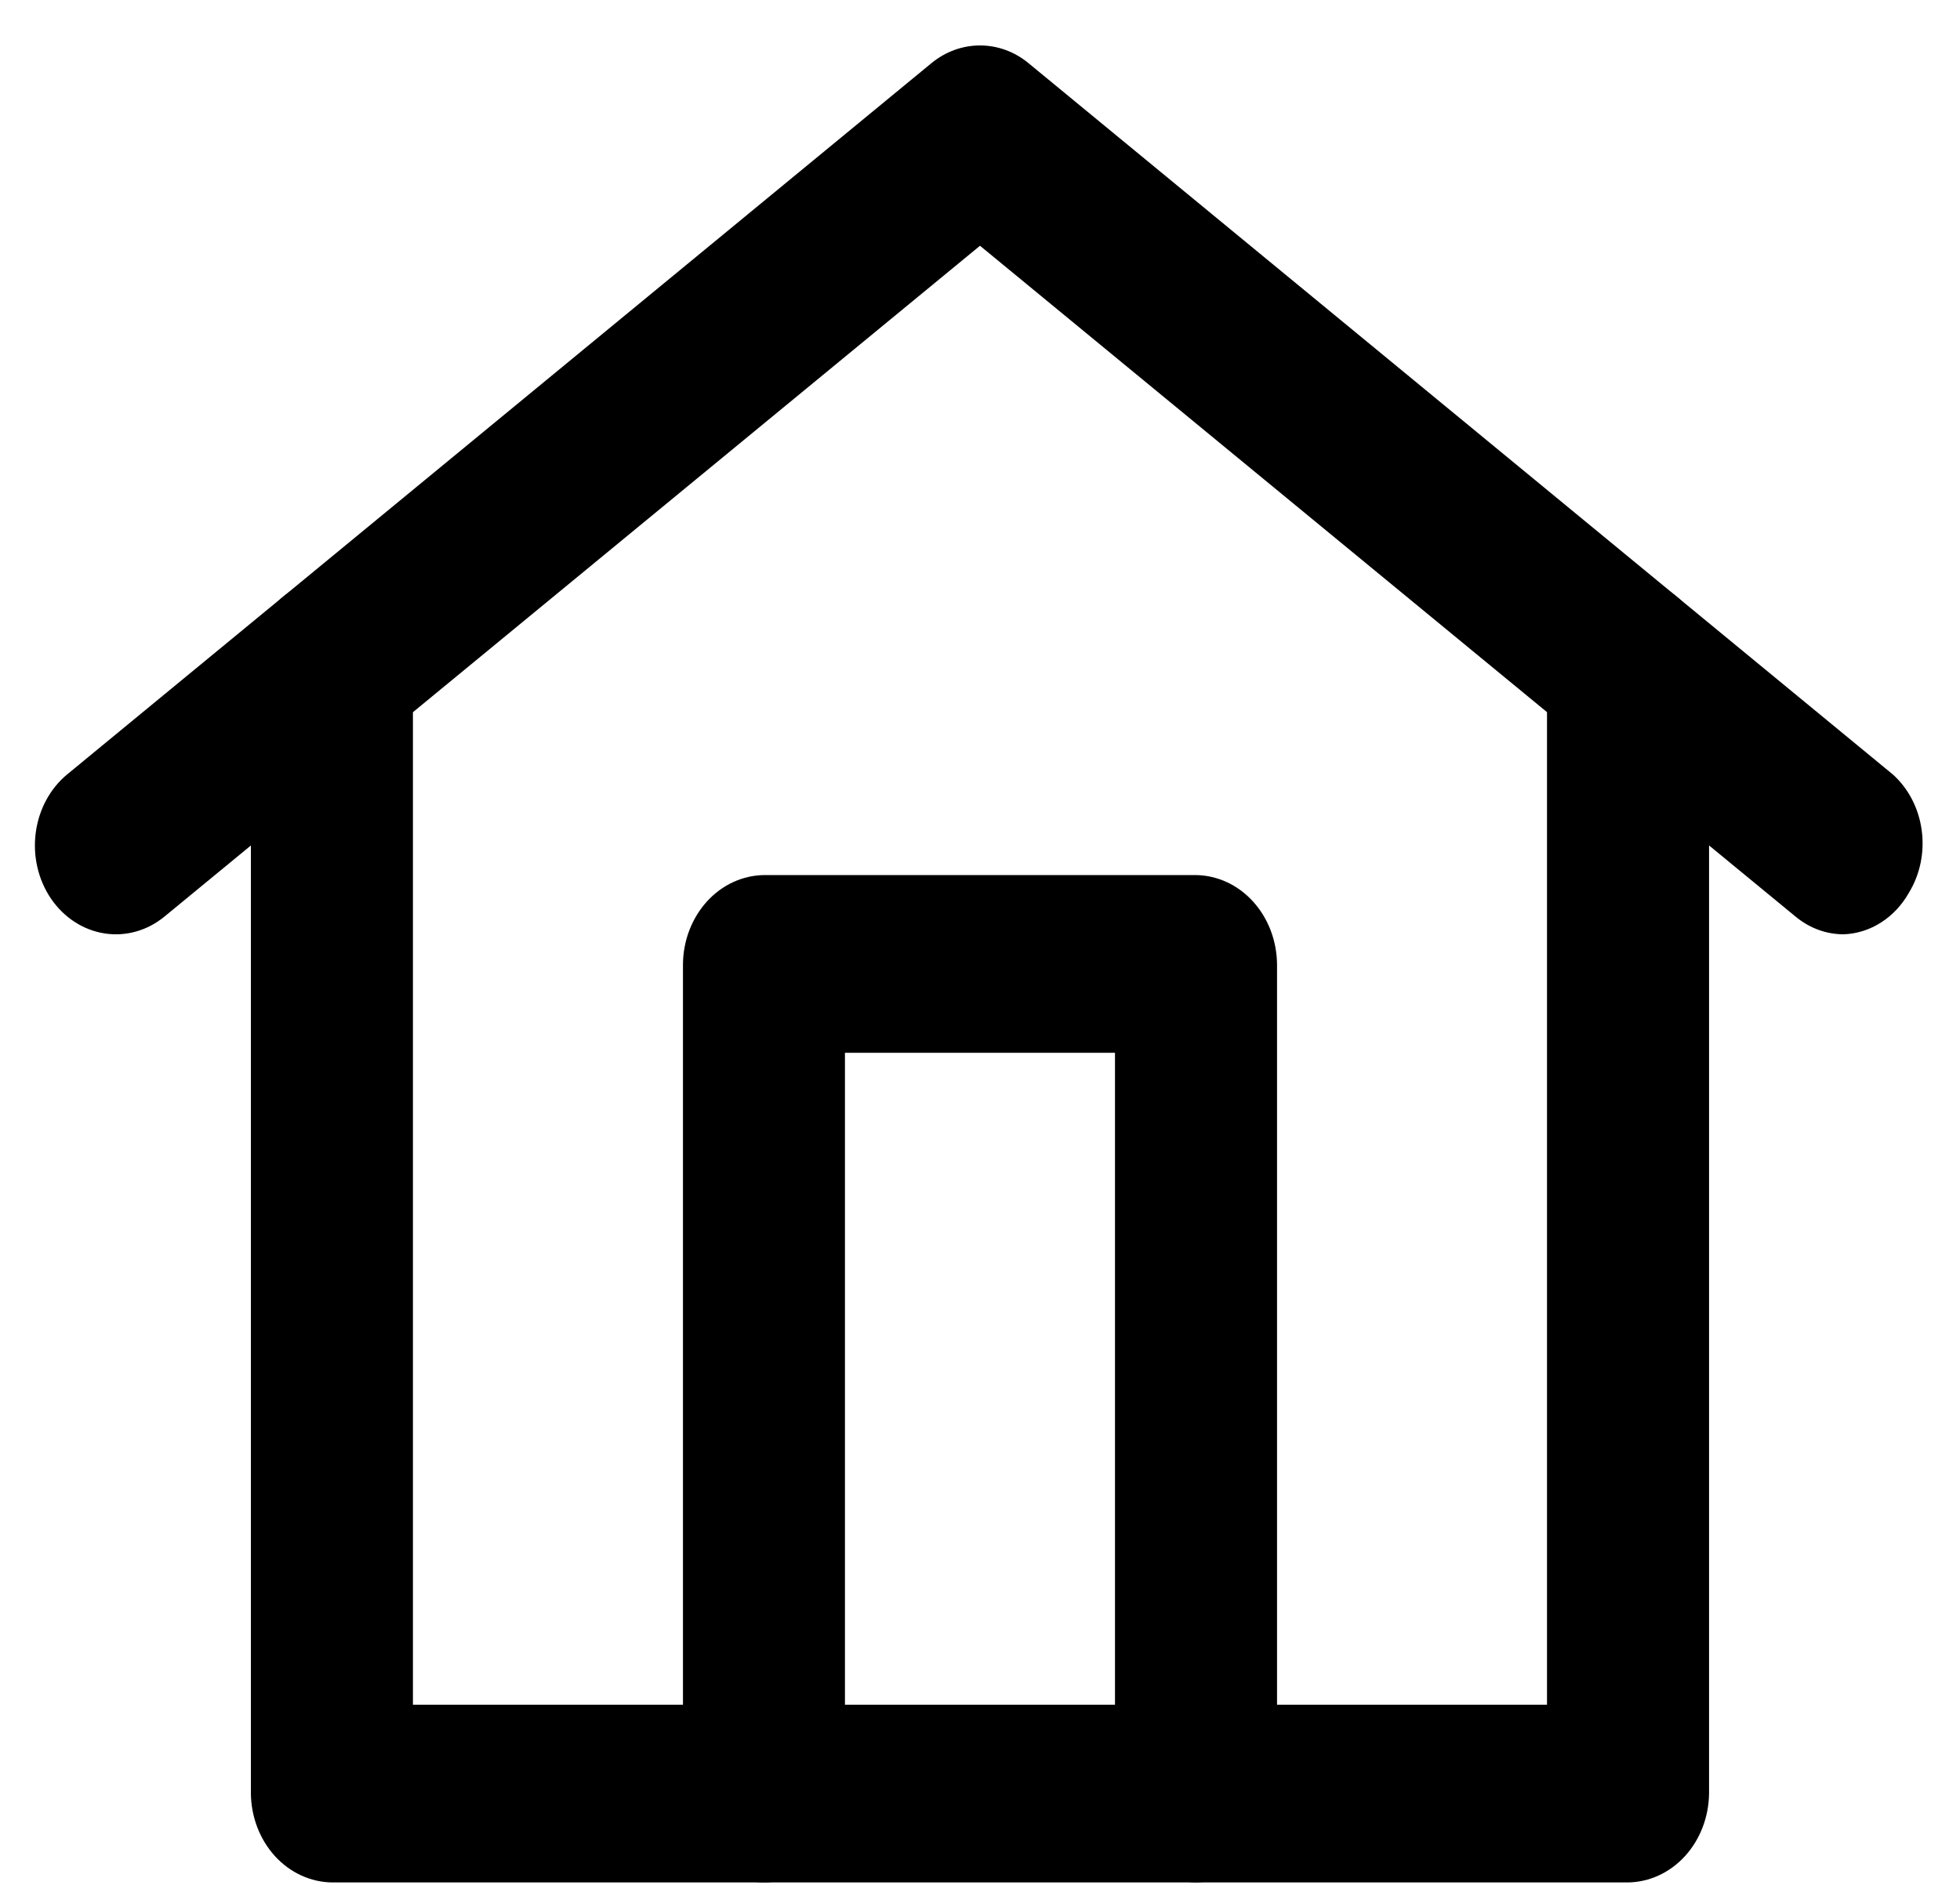 <svg width="31" height="30" viewBox="0 0 31 30" fill="none" xmlns="http://www.w3.org/2000/svg">
<path d="M29.166 14.781C28.889 14.783 28.619 14.684 28.398 14.5L15.5 3.888L2.602 14.5C2.33 14.724 1.988 14.82 1.652 14.767C1.315 14.714 1.012 14.517 0.808 14.219C0.604 13.92 0.517 13.545 0.565 13.176C0.613 12.807 0.792 12.474 1.064 12.25L14.731 1C14.953 0.817 15.223 0.719 15.5 0.719C15.777 0.719 16.047 0.817 16.268 1L29.935 12.25C30.183 12.471 30.347 12.786 30.394 13.133C30.442 13.48 30.369 13.834 30.191 14.125C30.082 14.318 29.932 14.479 29.753 14.593C29.575 14.708 29.373 14.772 29.166 14.781Z" fill="black"/>
<path d="M25.75 29.781H5.25C4.911 29.776 4.588 29.627 4.348 29.364C4.109 29.101 3.973 28.747 3.968 28.375V10.562C3.968 10.19 4.103 9.832 4.344 9.568C4.584 9.304 4.91 9.156 5.25 9.156C5.589 9.156 5.915 9.304 6.155 9.568C6.396 9.832 6.531 10.19 6.531 10.562V26.969H24.468V10.562C24.468 10.19 24.603 9.832 24.843 9.568C25.084 9.304 25.41 9.156 25.75 9.156C26.089 9.156 26.415 9.304 26.655 9.568C26.896 9.832 27.031 10.19 27.031 10.562V28.375C27.026 28.747 26.89 29.101 26.651 29.364C26.411 29.627 26.088 29.776 25.75 29.781Z" fill="black"/>
<path d="M18.916 29.781C18.578 29.776 18.255 29.627 18.015 29.364C17.776 29.101 17.64 28.747 17.635 28.375V16.656H13.364V28.375C13.364 28.748 13.229 29.106 12.989 29.369C12.749 29.633 12.423 29.781 12.083 29.781C11.743 29.781 11.417 29.633 11.177 29.369C10.937 29.106 10.802 28.748 10.802 28.375V15.25C10.806 14.879 10.943 14.524 11.182 14.261C11.421 13.998 11.745 13.849 12.083 13.844H18.916C19.255 13.849 19.578 13.998 19.817 14.261C20.057 14.524 20.193 14.879 20.198 15.25V28.375C20.193 28.747 20.057 29.101 19.817 29.364C19.578 29.627 19.255 29.776 18.916 29.781Z" fill="black"/>
</svg>
